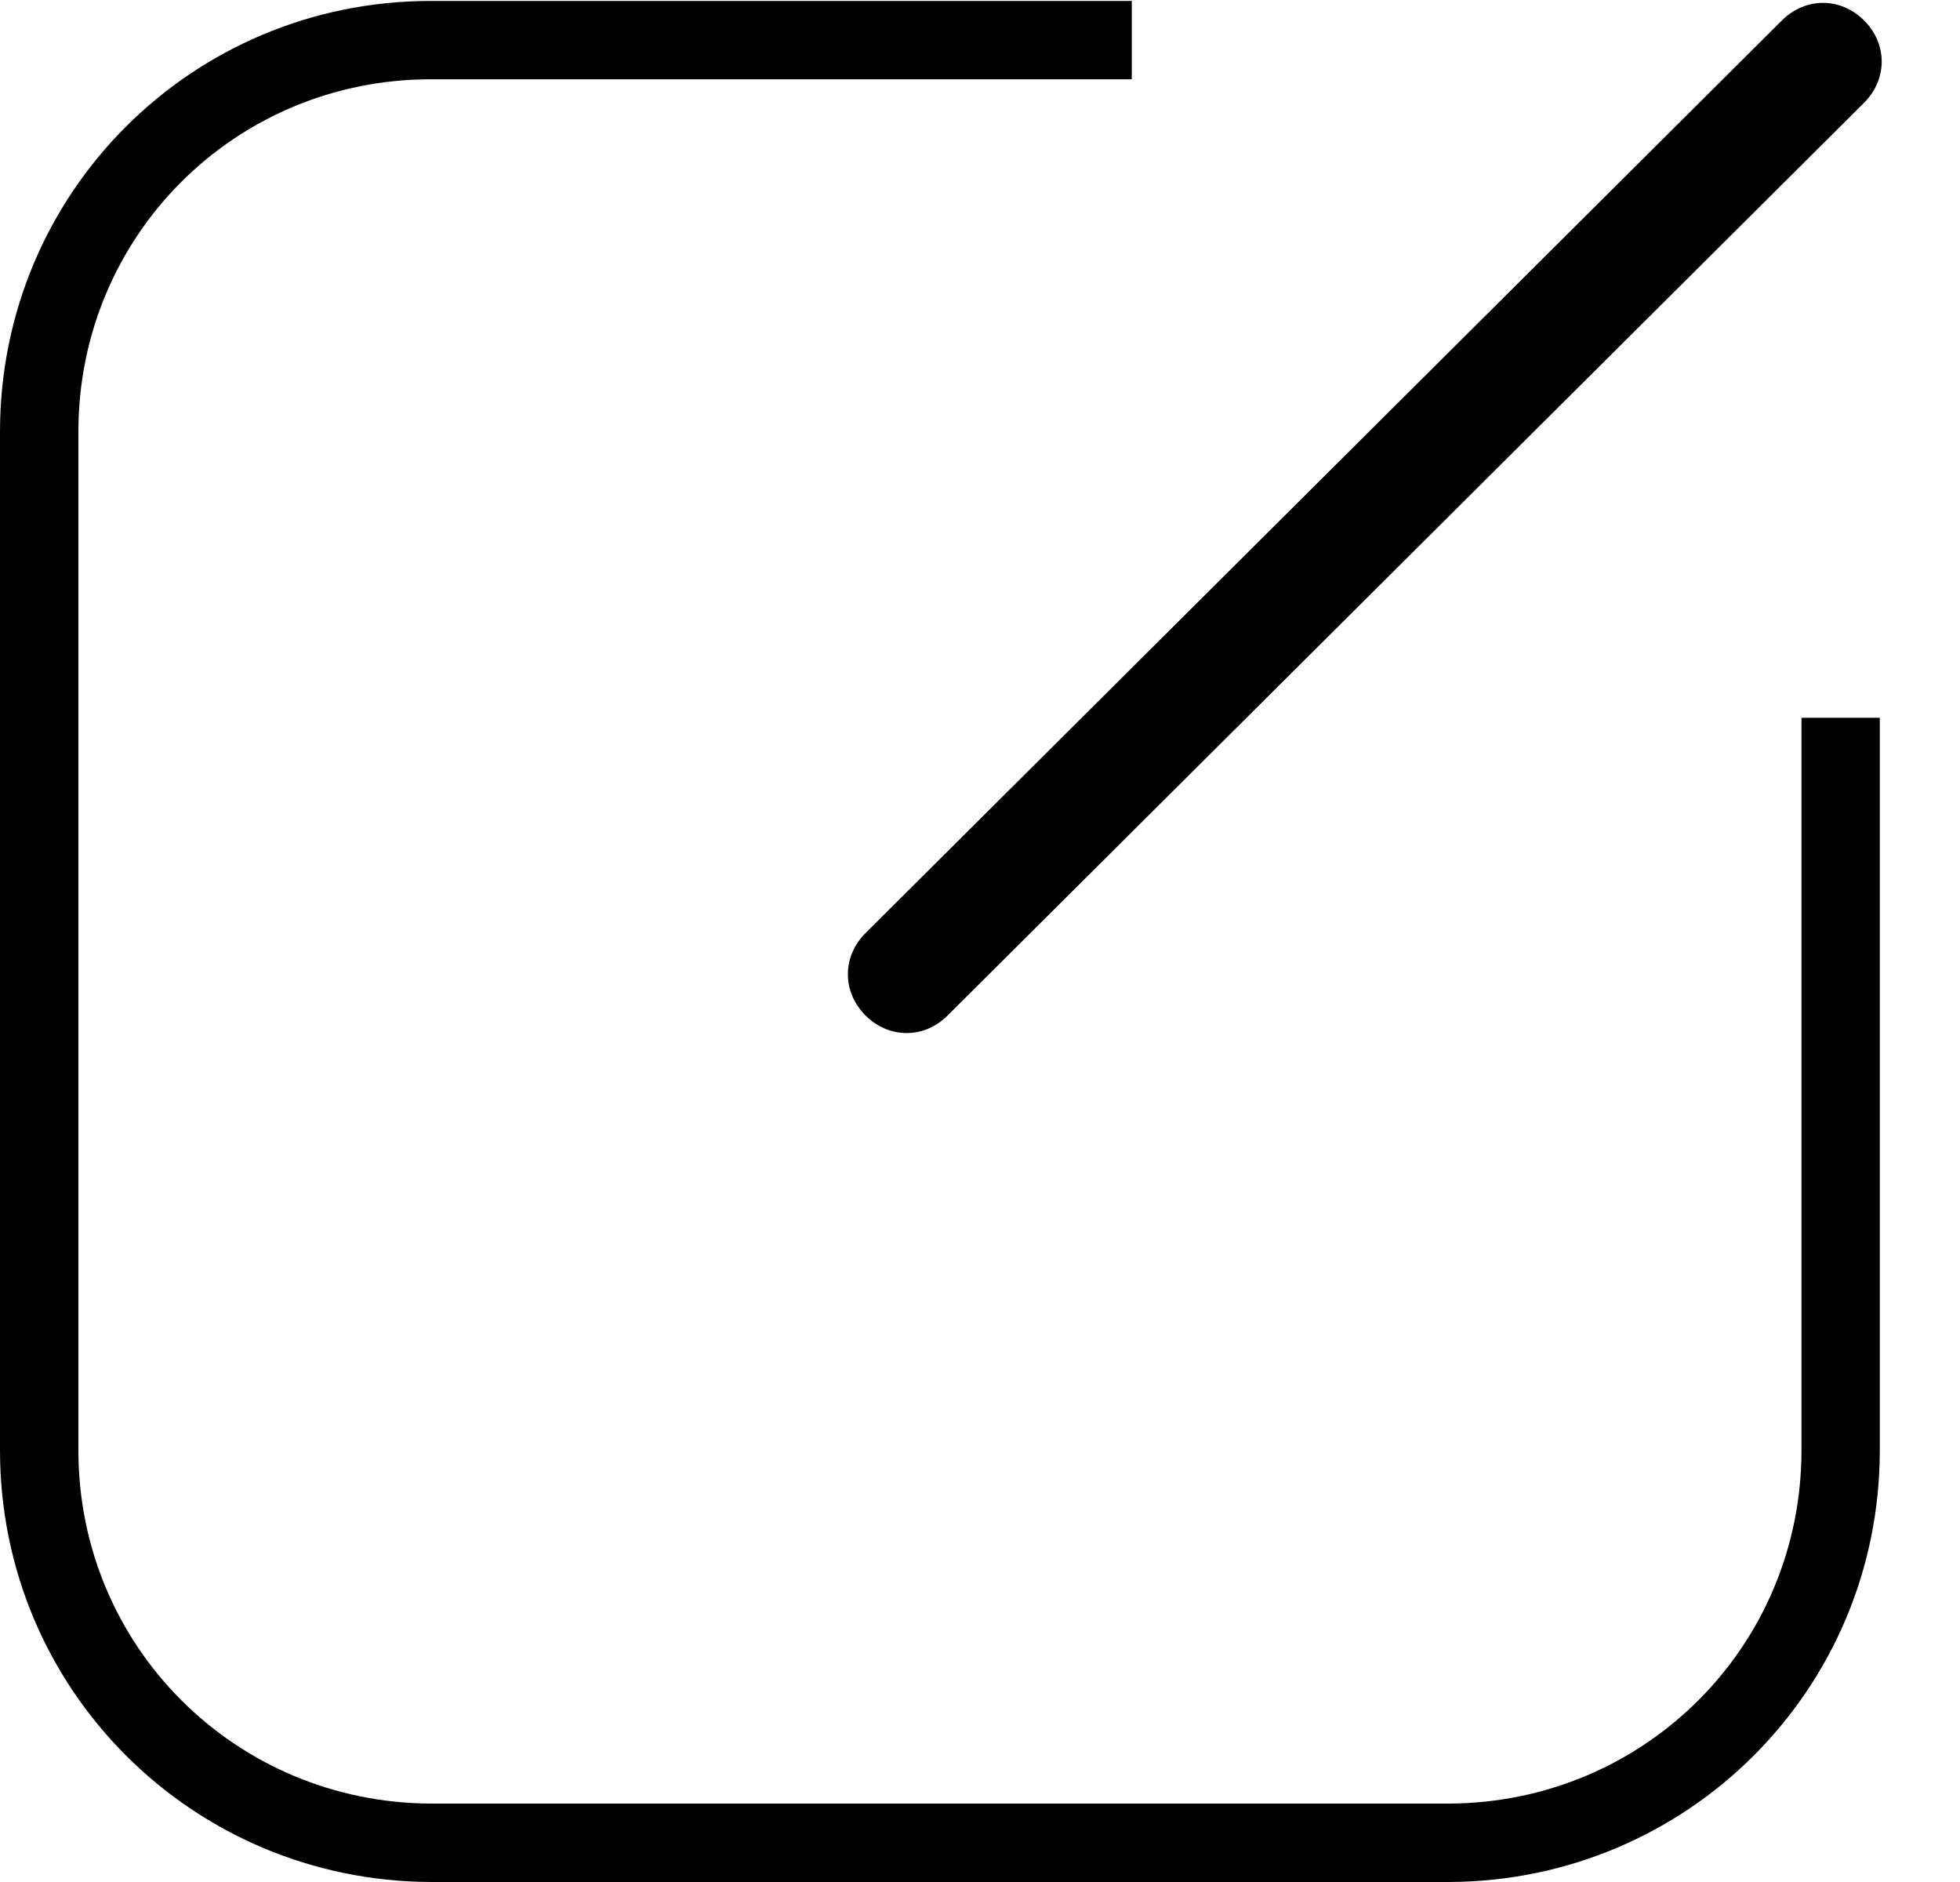 ﻿<?xml version="1.0" encoding="utf-8"?>
<svg version="1.1" xmlns:xlink="http://www.w3.org/1999/xlink" width="25px" height="24px" xmlns="http://www.w3.org/2000/svg">
  <g transform="matrix(1 0 0 1 -310 -18 )">
    <path d="M 22.978 9.153  L 22.978 18.494  C 22.978 20.991  20.98 22.989  18.482 23  L 5.495 23  C 2.997 22.989  0.999 20.991  1 18.494  L 1 5.506  C 0.999 3.009  2.997 1.011  5.495 1.011  L 14.436 1.011  L 14.436 0.012  L 5.495 0.012  C 2.448 0.012  0 2.459  0 5.506  L 0 18.494  C 0 21.541  2.448 23.988  5.495 24  L 18.482 24  C 21.529 23.988  23.977 21.541  23.977 18.494  L 23.977 9.153  L 22.978 9.153  Z M 11.039 11.9  C 10.74 12.2  10.74 12.649  11.039 12.949  C 11.339 13.249  11.788 13.249  12.088 12.949  L 23.777 1.31  C 24.076 1.011  24.076 0.561  23.777 0.261  C 23.477 -0.038  23.028 -0.038  22.728 0.261  L 11.039 11.9  Z " fill-rule="nonzero" fill="#000000" stroke="none" transform="matrix(1 0 0 1 310 18 )" />
  </g>
</svg>